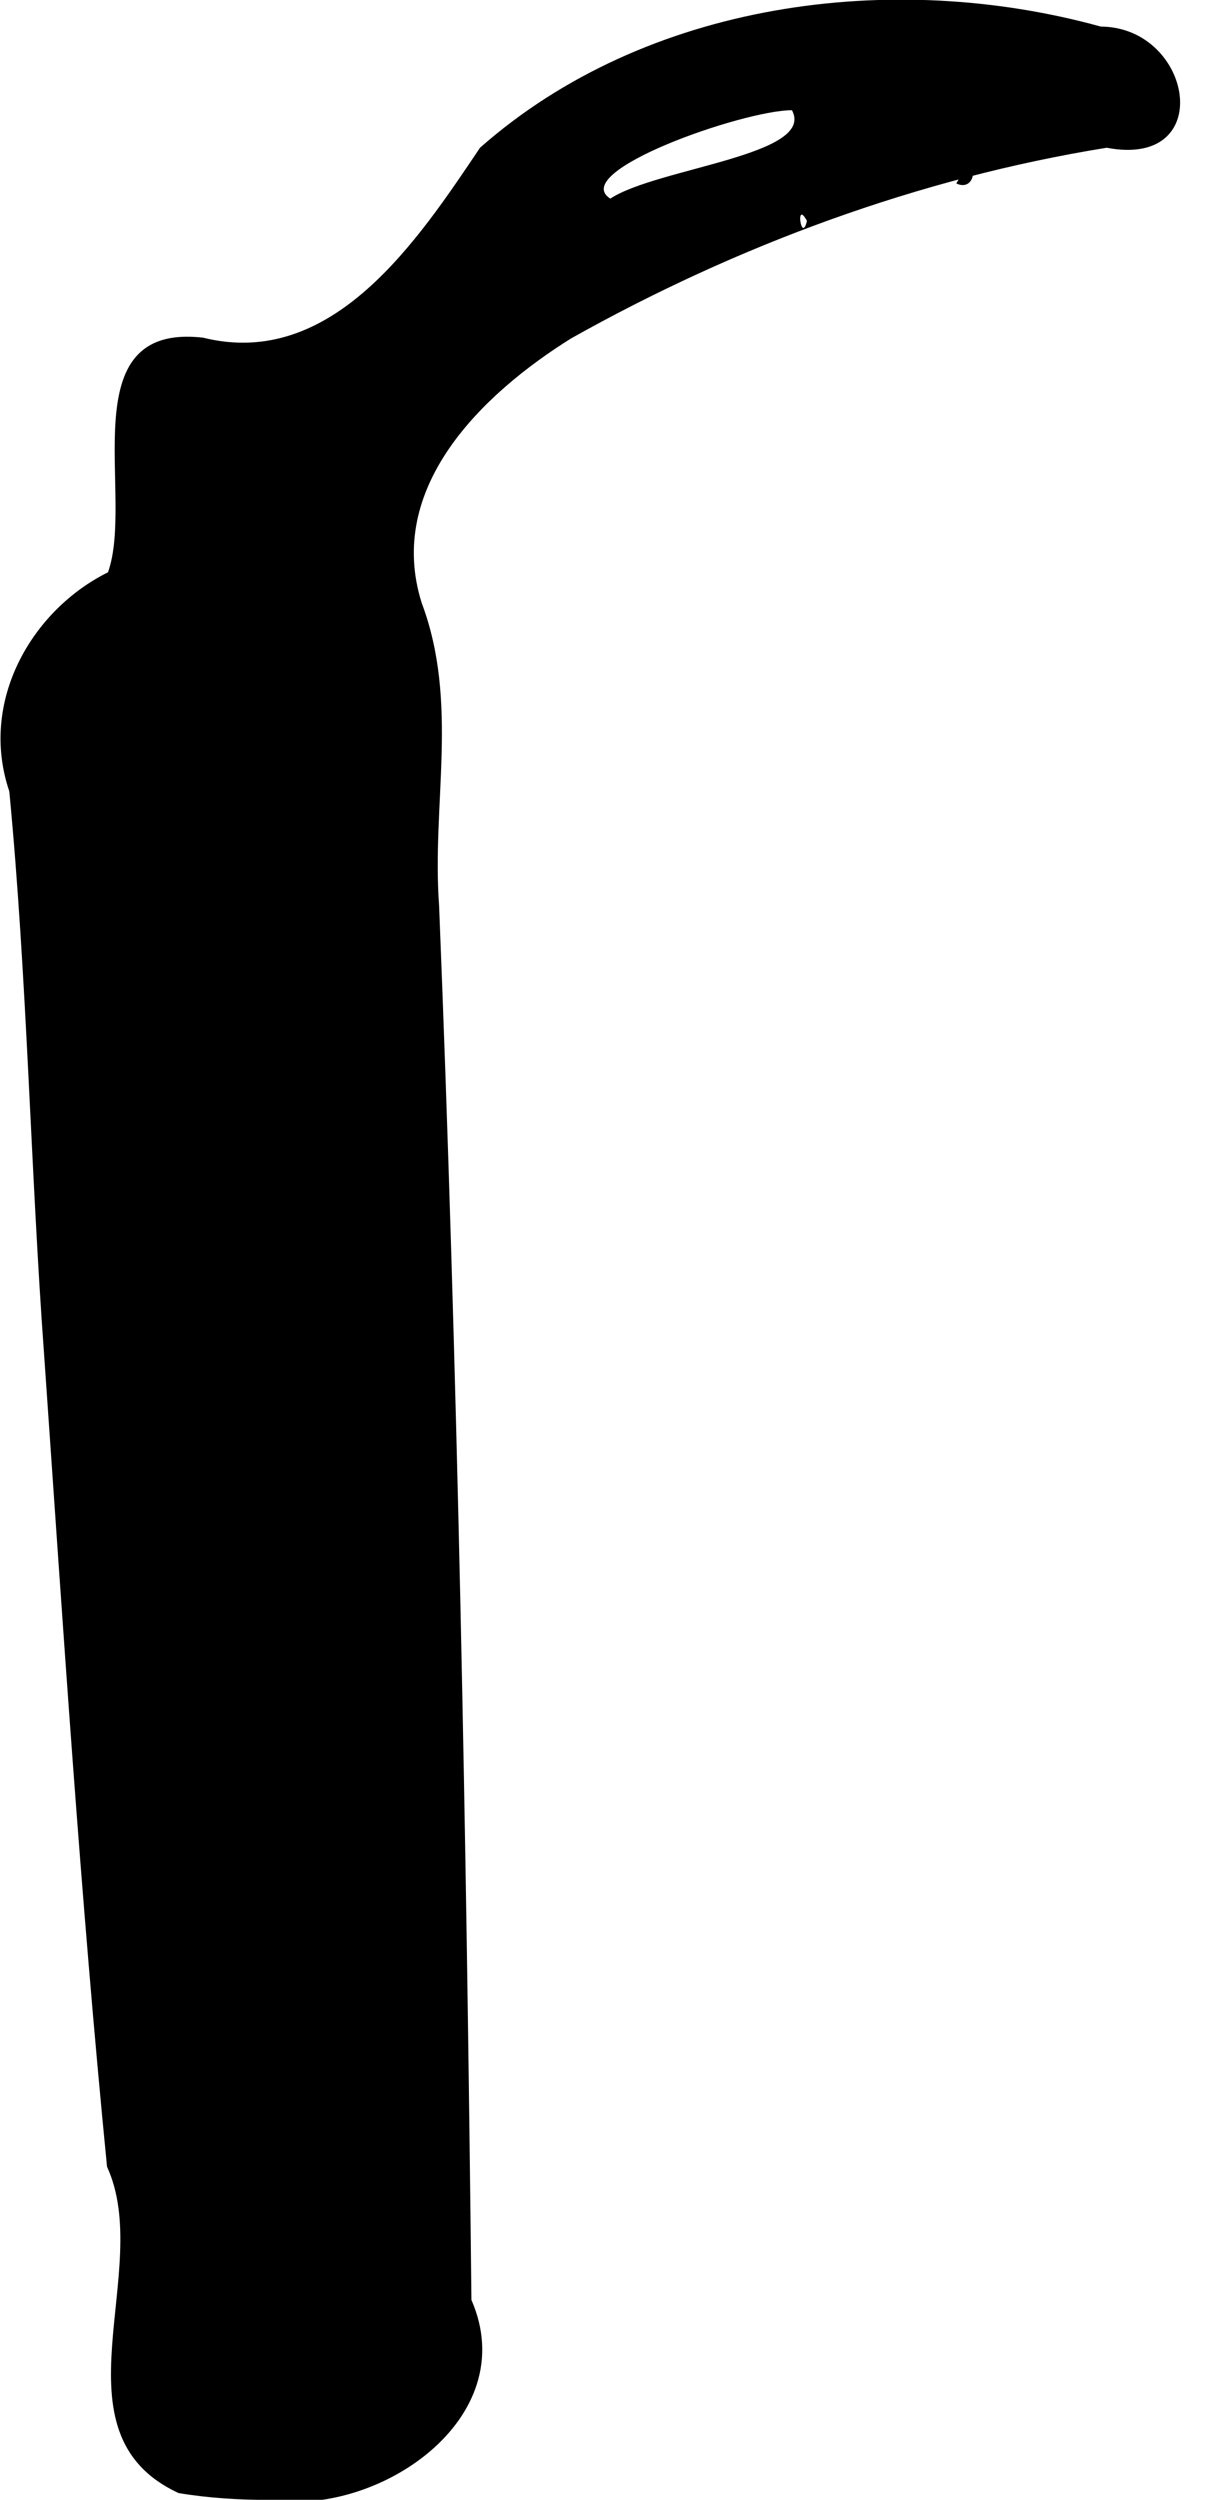 <?xml version="1.0" encoding="UTF-8" standalone="no"?>
<!-- Created with Inkscape (http://www.inkscape.org/) -->

<svg
   xmlns:dc="http://purl.org/dc/elements/1.1/"
   xmlns:cc="http://creativecommons.org/ns#"
   xmlns:rdf="http://www.w3.org/1999/02/22-rdf-syntax-ns#"
   xmlns:svg="http://www.w3.org/2000/svg"
   xmlns="http://www.w3.org/2000/svg"
   xmlns:sodipodi="http://sodipodi.sourceforge.net/DTD/sodipodi-0.dtd"
   xmlns:inkscape="http://www.inkscape.org/namespaces/inkscape"
   version="1.1"
   id="svg3966"
   width="195.439"
   height="401.558"
   viewBox="0 0 195.439 401.558"
   sodipodi:docname="0.svg"
   inkscape:version="0.92.4 (5da689c313, 2019-01-14)">
  <defs
     id="defs3970" />
  <sodipodi:namedview
     pagecolor="#ffffff"
     bordercolor="#666666"
     borderopacity="1"
     objecttolerance="10"
     gridtolerance="10"
     guidetolerance="10"
     inkscape:pageopacity="0"
     inkscape:pageshadow="2"
     inkscape:window-width="989"
     inkscape:window-height="830"
     id="namedview3968"
     showgrid="false"
     inkscape:zoom="1.2136524"
     inkscape:cx="201.10072"
     inkscape:cy="217.30738"
     inkscape:window-x="0"
     inkscape:window-y="0"
     inkscape:window-maximized="0"
     inkscape:current-layer="svg3966"
     fit-margin-top="0"
     fit-margin-left="0"
     fit-margin-right="0"
     fit-margin-bottom="0" />
  <path
     style="fill:#000000"
     d="M 28.693,400.473 C 7.862,390.812 24.863,364.755 17.201,348.049 12.932,304.751 10.141,261.307 7.11,217.903 4.893,187.678 4.377,157.223 1.495,127.119 -3.43,112.576 5.195,97.958 17.357,91.931 21.72,79.659 11.157,51.779 32.623,54.239 53.477,59.428 67.179,38.549 77.155,23.726 103.803,0.236 143.393,-4.991 176.907,4.266 191.695,4.364 195.649,27.116 177.866,23.734 147.685,28.597 118.388,39.438 91.771,54.37 77.498,63.296 61.91,78.269 67.781,96.864 c 6.002,16.004 1.596,32.241 2.791,48.596 2.993,74.631 4.394,149.313 5.199,223.996 8.341,19.136 -15.115,34.867 -32.429,32.116 -4.9,0.009 -9.811,-0.293 -14.648,-1.099 z M 129.693,35.473 c -1.927,-3.552 -0.874,3.844 0,0 z m -31.606,-3.566 c 7.561,-4.951 33.118,-6.971 29.193,-14.207 -7.949,0.033 -35.976,9.894 -29.193,14.207 z m 55.606,-2.434 c 3.405,-6.022 3.734,1.731 0,0 z"
     id="path3976"
     inkscape:connector-curvature="0" />
</svg>
